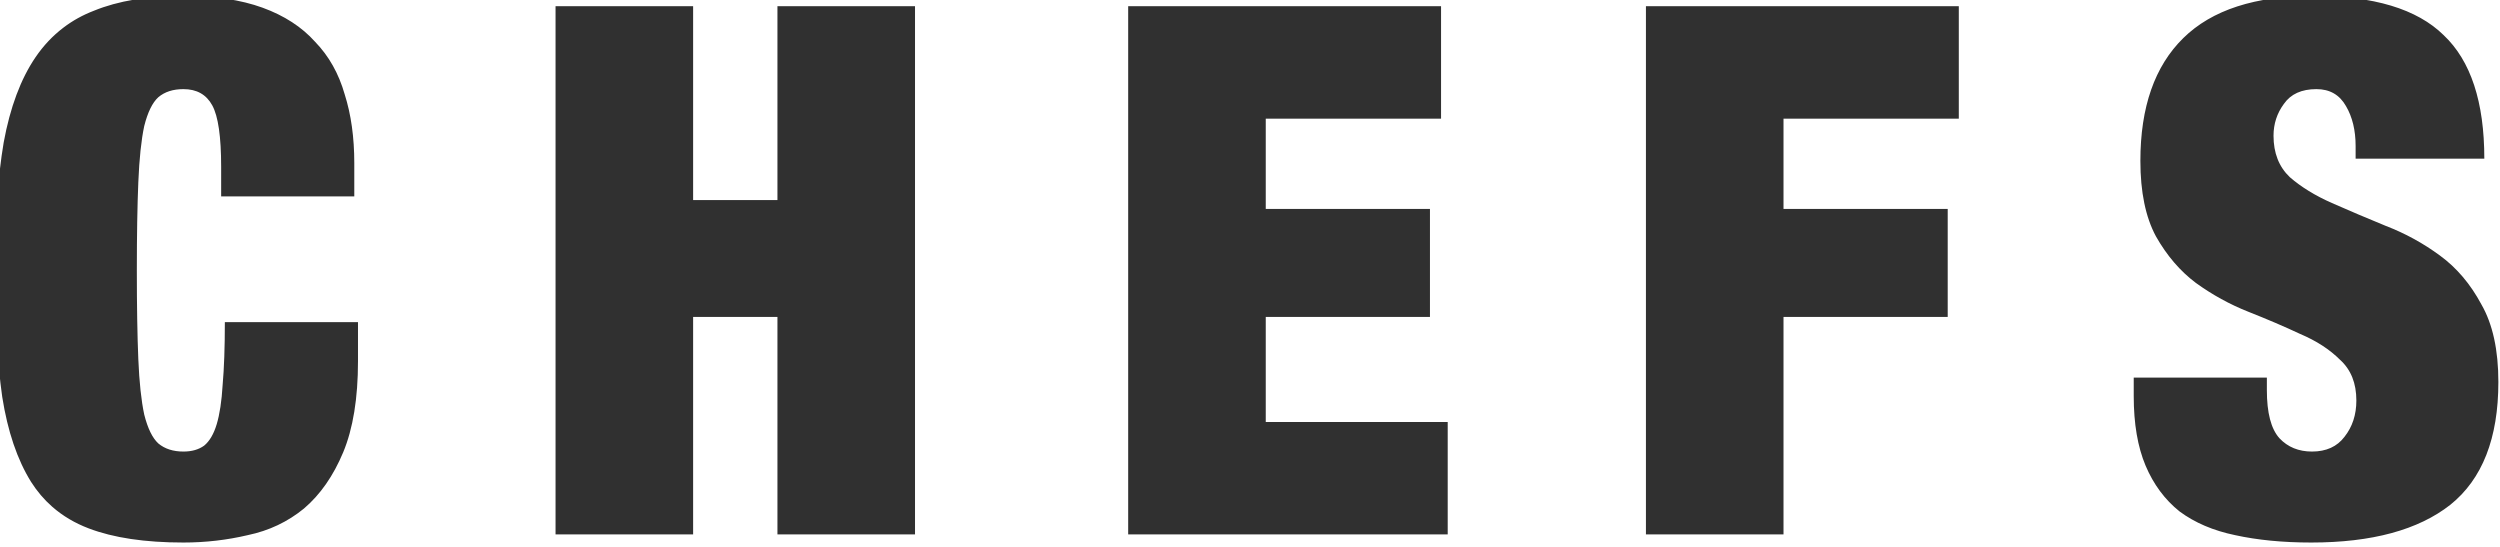 <svg width="338" height="74" viewBox="0 0 338 74" fill="none" xmlns="http://www.w3.org/2000/svg" xmlns:xlink="http://www.w3.org/1999/xlink">
	<desc>
			Created with Pixso.
	</desc>
	<defs/>
	<path id="EVENTS" d="M29.9 26.55L29.9 22.55C29.9 18.48 29.5 15.71 28.7 14.25C27.9 12.78 26.6 12.05 24.8 12.05C23.4 12.05 22.27 12.41 21.4 13.15C20.6 13.88 19.97 15.18 19.5 17.04C19.1 18.91 18.83 21.45 18.7 24.65C18.57 27.78 18.5 31.75 18.5 36.55Q18.5 43.75 18.7 48.55C18.83 51.68 19.1 54.18 19.5 56.05C19.97 57.91 20.6 59.21 21.4 59.95C22.27 60.68 23.4 61.05 24.8 61.05C25.93 61.05 26.87 60.78 27.6 60.25Q28.7 59.35 29.3 57.35C29.7 56.01 29.97 54.25 30.1 52.05C30.3 49.78 30.4 46.95 30.4 43.55L48.4 43.55L48.4 48.85C48.4 53.85 47.73 57.95 46.4 61.15Q44.4 65.94 41.1 68.75C38.9 70.55 36.37 71.75 33.5 72.35C30.7 73.01 27.8 73.35 24.8 73.35C19.6 73.35 15.33 72.71 12 71.44Q9.18 70.37 7.06 68.51Q5.42 67.07 4.2 65.15Q1.4 60.65 0.3 53.65Q-0.7 46.55 -0.7 36.55Q-0.7 26.35 0.5 19.25Q1.8 12.15 4.8 7.74Q6.41 5.38 8.57 3.74Q10.43 2.32 12.7 1.45C15.97 0.11 20 -0.56 24.8 -0.56Q31.1 -0.56 35.5 1.04C38.43 2.11 40.8 3.64 42.6 5.65C44.47 7.58 45.8 9.95 46.6 12.75C47.47 15.48 47.9 18.58 47.9 22.05L47.9 26.55L29.9 26.55ZM335.88 21.45L318.48 21.45L318.48 19.75C318.48 17.61 318.04 15.81 317.18 14.35C316.31 12.81 314.98 12.05 313.18 12.05C311.18 12.05 309.71 12.71 308.78 14.05C307.85 15.31 307.38 16.75 307.38 18.35C307.38 20.68 308.11 22.55 309.58 23.95C311.11 25.28 313.01 26.45 315.28 27.45C317.54 28.45 319.98 29.48 322.58 30.55C325.18 31.55 327.61 32.88 329.88 34.55C332.15 36.21 334.01 38.41 335.48 41.15Q337.78 45.15 337.78 51.65C337.78 59.25 335.61 64.78 331.28 68.25Q324.78 73.35 312.48 73.35C308.61 73.35 305.18 73.01 302.18 72.35Q297.78 71.44 294.68 69.15C292.68 67.55 291.15 65.48 290.08 62.95Q288.48 59.15 288.48 53.55L288.48 51.05L306.48 51.05L306.48 52.75C306.48 55.81 307.04 57.98 308.18 59.25C309.31 60.45 310.78 61.05 312.58 61.05C314.51 61.05 315.98 60.38 316.98 59.05C318.04 57.71 318.58 56.08 318.58 54.15C318.58 51.81 317.85 49.98 316.38 48.65C314.98 47.25 313.18 46.08 310.98 45.15C308.85 44.15 306.51 43.15 303.98 42.15C301.45 41.15 299.08 39.84 296.88 38.25C294.75 36.65 292.95 34.55 291.48 31.95C290.08 29.35 289.38 25.95 289.38 21.75C289.38 14.48 291.31 8.95 295.18 5.15Q300.98 -0.56 312.78 -0.56C320.91 -0.56 326.78 1.21 330.38 4.75C334.05 8.21 335.88 13.78 335.88 21.45ZM75.11 72.25L75.11 0.84L93.71 0.84L93.71 27.05L105.11 27.05L105.11 0.84L123.71 0.84L123.71 72.25L105.11 72.25L105.11 42.85L93.71 42.85L93.71 72.25L75.11 72.25ZM152.53 72.25L152.53 0.84L194.83 0.84L194.83 16.04L171.13 16.04L171.13 28.25L193.33 28.25L193.33 42.85L171.13 42.85L171.13 57.05L195.73 57.05L195.73 72.25L152.53 72.25ZM222.53 72.25L222.53 0.84L264.83 0.84L264.83 16.04L241.13 16.04L241.13 28.25L263.33 28.25L263.33 42.85L241.13 42.85L241.13 72.25L222.53 72.25Z" fill="#303030" fill-opacity="1" fill-rule="evenodd"/>
</svg>
